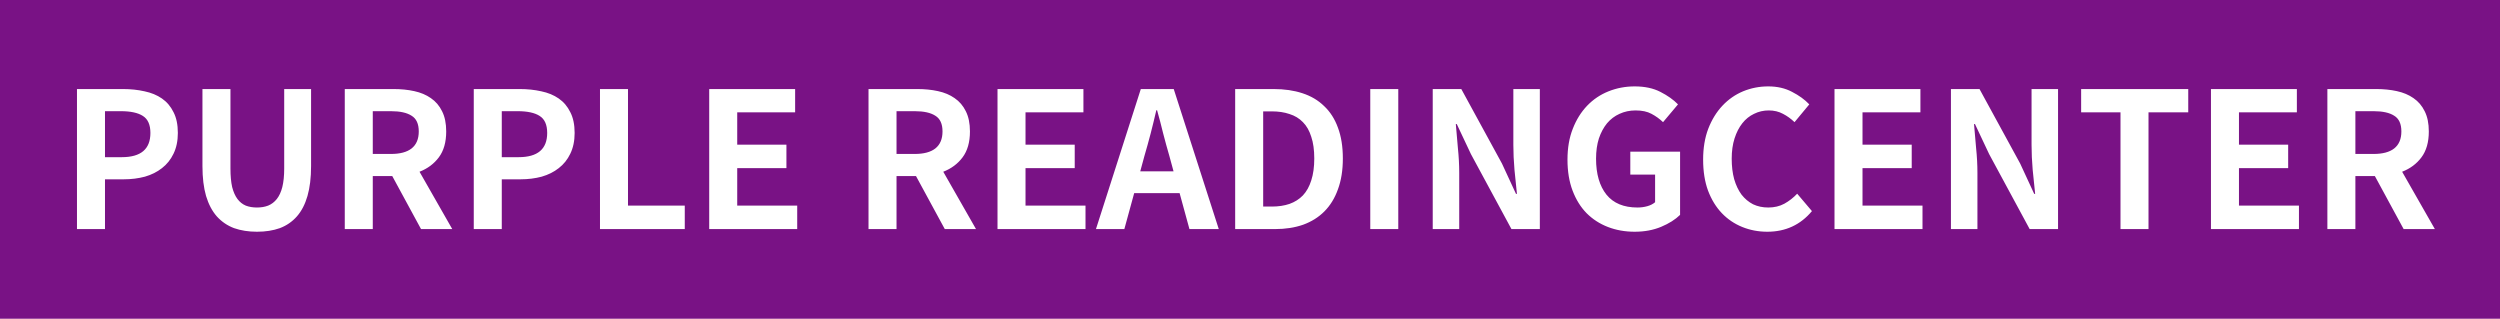 <svg width="251" height="32" viewBox="0 0 251 32" fill="none" xmlns="http://www.w3.org/2000/svg">
<rect width="251" height="32" fill="#791285"/>
<path d="M12.346 8.94C13.119 8.94 13.841 9.016 14.512 9.168C15.183 9.307 15.766 9.548 16.26 9.89C16.754 10.232 17.14 10.688 17.419 11.258C17.71 11.815 17.856 12.512 17.856 13.348C17.856 14.146 17.71 14.843 17.419 15.438C17.14 16.021 16.754 16.502 16.26 16.882C15.779 17.262 15.209 17.547 14.55 17.737C13.891 17.914 13.182 18.003 12.422 18.003H10.541V23H7.729V8.94H12.346ZM12.232 15.78C14.145 15.78 15.101 14.969 15.101 13.348C15.101 12.525 14.848 11.955 14.341 11.638C13.847 11.321 13.112 11.163 12.137 11.163H10.541V15.78H12.232ZM25.798 23.266C24.949 23.266 24.183 23.146 23.499 22.905C22.828 22.652 22.251 22.259 21.77 21.727C21.301 21.195 20.94 20.511 20.687 19.675C20.446 18.839 20.326 17.838 20.326 16.673V8.94H23.138V16.92C23.138 17.655 23.195 18.275 23.309 18.782C23.436 19.276 23.613 19.675 23.841 19.979C24.069 20.283 24.348 20.505 24.677 20.644C25.006 20.771 25.38 20.834 25.798 20.834C26.216 20.834 26.59 20.771 26.919 20.644C27.261 20.505 27.552 20.283 27.793 19.979C28.034 19.675 28.217 19.276 28.344 18.782C28.471 18.275 28.534 17.655 28.534 16.92V8.94H31.232V16.673C31.232 17.838 31.111 18.839 30.871 19.675C30.63 20.511 30.276 21.195 29.807 21.727C29.338 22.259 28.768 22.652 28.097 22.905C27.425 23.146 26.659 23.266 25.798 23.266ZM39.384 17.68H37.427V23H34.615V8.94H39.517C40.264 8.94 40.954 9.01 41.588 9.149C42.234 9.288 42.791 9.523 43.26 9.852C43.741 10.181 44.115 10.618 44.381 11.163C44.659 11.708 44.799 12.385 44.799 13.196C44.799 14.273 44.552 15.14 44.058 15.799C43.576 16.445 42.93 16.926 42.12 17.243L45.407 23H42.272L39.384 17.68ZM39.251 15.457C40.163 15.457 40.853 15.273 41.322 14.906C41.803 14.526 42.044 13.956 42.044 13.196C42.044 12.436 41.803 11.91 41.322 11.619C40.853 11.315 40.163 11.163 39.251 11.163H37.427V15.457H39.251ZM52.183 8.94C52.956 8.94 53.678 9.016 54.349 9.168C55.02 9.307 55.603 9.548 56.097 9.89C56.591 10.232 56.977 10.688 57.256 11.258C57.547 11.815 57.693 12.512 57.693 13.348C57.693 14.146 57.547 14.843 57.256 15.438C56.977 16.021 56.591 16.502 56.097 16.882C55.616 17.262 55.046 17.547 54.387 17.737C53.728 17.914 53.019 18.003 52.259 18.003H50.378V23H47.566V8.94H52.183ZM52.069 15.78C53.982 15.78 54.938 14.969 54.938 13.348C54.938 12.525 54.685 11.955 54.178 11.638C53.684 11.321 52.949 11.163 51.974 11.163H50.378V15.78H52.069ZM63.051 8.94V20.644H68.751V23H60.239V8.94H63.051ZM79.831 8.94V11.277H74.017V14.526H78.957V16.882H74.017V20.644H80.04V23H71.205V8.94H79.831ZM91.968 17.68H90.011V23H87.199V8.94H92.101C92.848 8.94 93.538 9.01 94.172 9.149C94.818 9.288 95.375 9.523 95.844 9.852C96.325 10.181 96.699 10.618 96.965 11.163C97.243 11.708 97.383 12.385 97.383 13.196C97.383 14.273 97.136 15.14 96.642 15.799C96.16 16.445 95.514 16.926 94.704 17.243L97.991 23H94.856L91.968 17.68ZM91.835 15.457C92.747 15.457 93.437 15.273 93.906 14.906C94.387 14.526 94.628 13.956 94.628 13.196C94.628 12.436 94.387 11.91 93.906 11.619C93.437 11.315 92.747 11.163 91.835 11.163H90.011V15.457H91.835ZM108.776 8.94V11.277H102.962V14.526H107.902V16.882H102.962V20.644H108.985V23H100.15V8.94H108.776ZM113.872 19.39L112.884 23H110.034L114.537 8.94H117.843L122.365 23H119.42L118.432 19.39H113.872ZM117.406 15.666C117.191 14.931 116.982 14.171 116.779 13.386C116.589 12.601 116.387 11.828 116.171 11.068H116.095C115.918 11.841 115.728 12.62 115.525 13.405C115.323 14.178 115.114 14.931 114.898 15.666L114.48 17.205H117.824L117.406 15.666ZM127.868 8.94C128.945 8.94 129.908 9.079 130.756 9.358C131.618 9.637 132.346 10.067 132.941 10.65C133.549 11.22 134.012 11.942 134.328 12.816C134.658 13.69 134.822 14.722 134.822 15.913C134.822 17.091 134.658 18.123 134.328 19.01C134.012 19.897 133.556 20.638 132.96 21.233C132.378 21.816 131.668 22.259 130.832 22.563C129.996 22.854 129.059 23 128.02 23H124.011V8.94H127.868ZM127.697 20.739C128.356 20.739 128.945 20.65 129.464 20.473C129.996 20.283 130.446 19.998 130.813 19.618C131.181 19.225 131.459 18.725 131.649 18.117C131.852 17.496 131.953 16.762 131.953 15.913C131.953 15.052 131.852 14.323 131.649 13.728C131.459 13.12 131.181 12.632 130.813 12.265C130.446 11.885 129.996 11.613 129.464 11.448C128.945 11.271 128.356 11.182 127.697 11.182H126.823V20.739H127.697ZM140.387 8.94V23H137.575V8.94H140.387ZM146.715 8.94L150.8 16.426L152.206 19.466H152.301C152.225 18.731 152.143 17.927 152.054 17.053C151.978 16.179 151.94 15.343 151.94 14.545V8.94H154.6V23H151.75L147.684 15.476L146.259 12.455H146.164C146.228 13.215 146.297 14.019 146.373 14.868C146.462 15.717 146.506 16.546 146.506 17.357V23H143.846V8.94H146.715ZM164.12 23.266C163.157 23.266 162.264 23.108 161.441 22.791C160.617 22.474 159.902 22.012 159.294 21.404C158.698 20.796 158.23 20.042 157.888 19.143C157.546 18.244 157.375 17.205 157.375 16.027C157.375 14.862 157.552 13.829 157.907 12.93C158.261 12.018 158.743 11.245 159.351 10.612C159.959 9.979 160.674 9.497 161.498 9.168C162.321 8.839 163.195 8.674 164.12 8.674C165.133 8.674 165.994 8.858 166.704 9.225C167.426 9.592 168.015 10.01 168.471 10.479L166.97 12.265C166.628 11.936 166.241 11.657 165.811 11.429C165.393 11.201 164.861 11.087 164.215 11.087C163.632 11.087 163.094 11.201 162.6 11.429C162.118 11.644 161.7 11.961 161.346 12.379C161.004 12.797 160.731 13.304 160.529 13.899C160.339 14.494 160.244 15.172 160.244 15.932C160.244 17.465 160.592 18.668 161.289 19.542C161.985 20.403 163.024 20.834 164.405 20.834C164.747 20.834 165.076 20.79 165.393 20.701C165.709 20.612 165.969 20.479 166.172 20.302V17.528H163.683V15.229H168.68V21.575C168.198 22.044 167.565 22.443 166.78 22.772C165.994 23.101 165.108 23.266 164.12 23.266ZM177.435 23.266C176.548 23.266 175.712 23.108 174.927 22.791C174.141 22.474 173.457 22.012 172.875 21.404C172.292 20.796 171.83 20.042 171.488 19.143C171.158 18.244 170.994 17.205 170.994 16.027C170.994 14.862 171.165 13.829 171.507 12.93C171.861 12.018 172.336 11.245 172.932 10.612C173.527 9.979 174.217 9.497 175.003 9.168C175.801 8.839 176.643 8.674 177.53 8.674C178.442 8.674 179.24 8.858 179.924 9.225C180.62 9.58 181.197 9.998 181.653 10.479L180.171 12.265C179.816 11.923 179.43 11.644 179.012 11.429C178.594 11.201 178.119 11.087 177.587 11.087C177.055 11.087 176.561 11.201 176.105 11.429C175.649 11.644 175.256 11.961 174.927 12.379C174.597 12.797 174.338 13.304 174.148 13.899C173.958 14.494 173.863 15.172 173.863 15.932C173.863 16.692 173.945 17.376 174.11 17.984C174.287 18.592 174.534 19.111 174.851 19.542C175.18 19.96 175.566 20.283 176.01 20.511C176.466 20.726 176.972 20.834 177.53 20.834C178.138 20.834 178.676 20.707 179.145 20.454C179.626 20.188 180.057 19.852 180.437 19.447L181.919 21.195C180.766 22.576 179.271 23.266 177.435 23.266ZM192.81 8.94V11.277H186.996V14.526H191.936V16.882H186.996V20.644H193.019V23H184.184V8.94H192.81ZM198.743 8.94L202.828 16.426L204.234 19.466H204.329C204.253 18.731 204.17 17.927 204.082 17.053C204.006 16.179 203.968 15.343 203.968 14.545V8.94H206.628V23H203.778L199.712 15.476L198.287 12.455H198.192C198.255 13.215 198.325 14.019 198.401 14.868C198.489 15.717 198.534 16.546 198.534 17.357V23H195.874V8.94H198.743ZM208.946 11.277V8.94H219.7V11.277H215.71V23H212.898V11.277H208.946ZM230.606 8.94V11.277H224.792V14.526H229.732V16.882H224.792V20.644H230.815V23H221.98V8.94H230.606ZM238.438 17.68H236.481V23H233.669V8.94H238.571C239.319 8.94 240.009 9.01 240.642 9.149C241.288 9.288 241.846 9.523 242.314 9.852C242.796 10.181 243.169 10.618 243.435 11.163C243.714 11.708 243.853 12.385 243.853 13.196C243.853 14.273 243.606 15.14 243.112 15.799C242.631 16.445 241.985 16.926 241.174 17.243L244.461 23H241.326L238.438 17.68ZM238.305 15.457C239.217 15.457 239.908 15.273 240.376 14.906C240.858 14.526 241.098 13.956 241.098 13.196C241.098 12.436 240.858 11.91 240.376 11.619C239.908 11.315 239.217 11.163 238.305 11.163H236.481V15.457H238.305Z" fill="white"/>
</svg>

